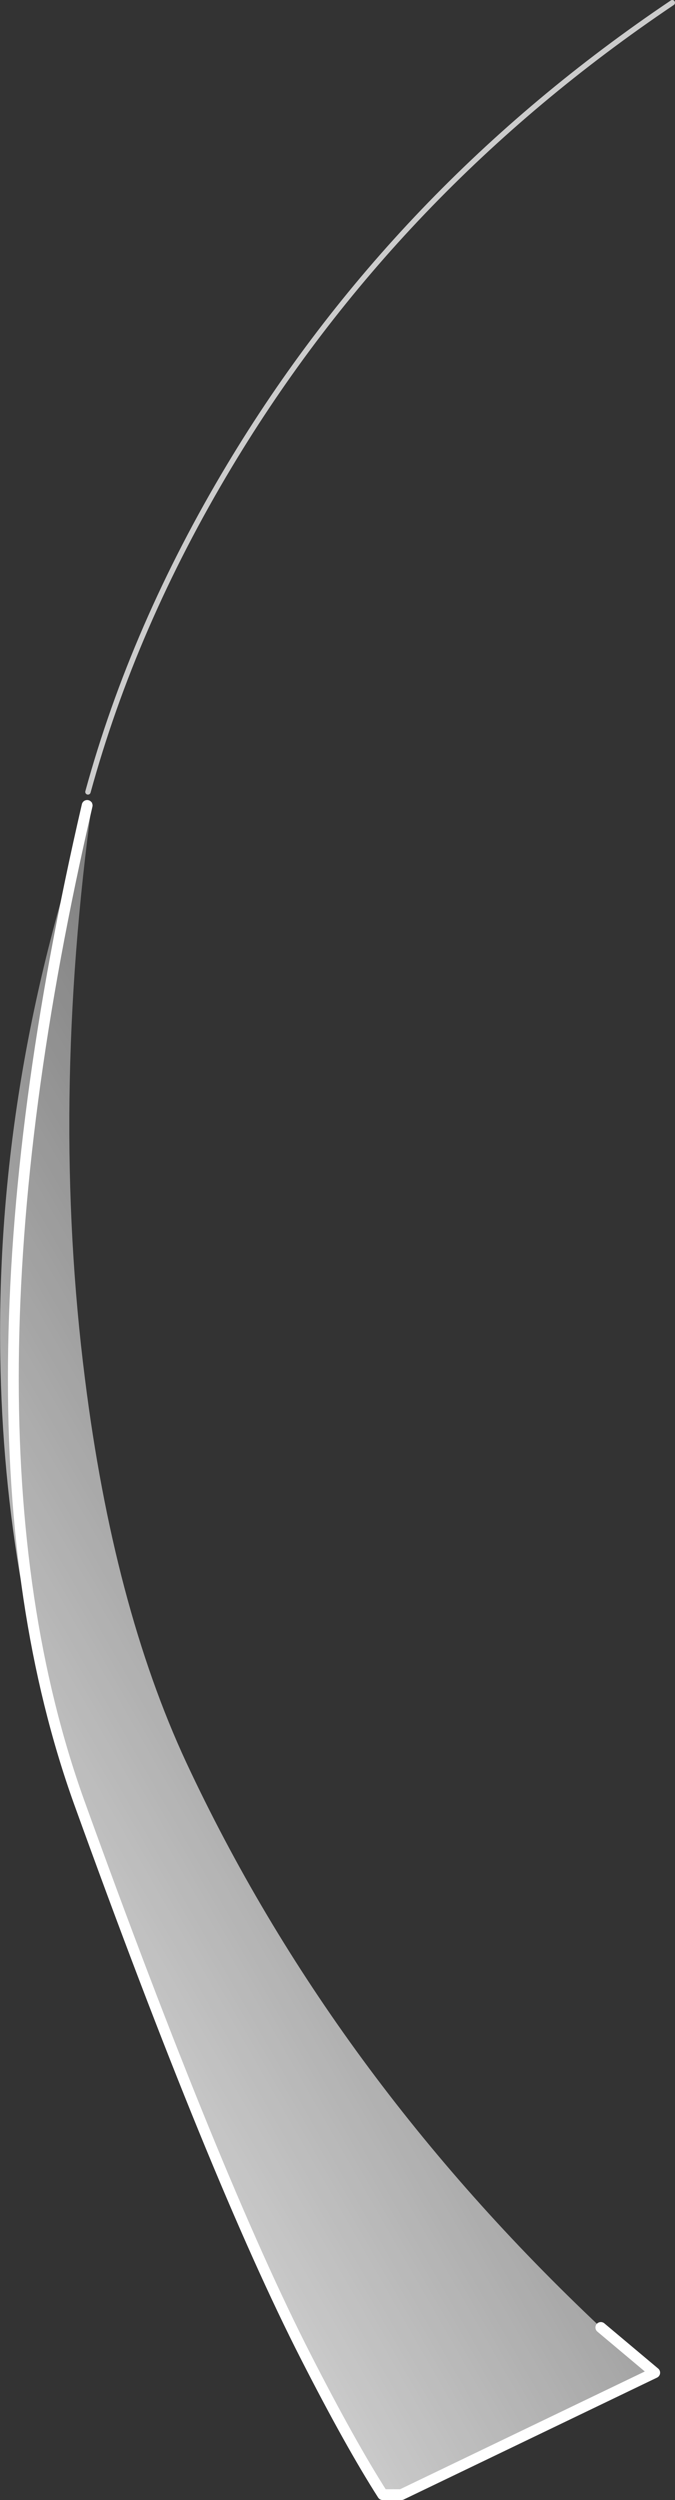 <?xml version="1.0" encoding="UTF-8" standalone="no"?>
<svg xmlns:ffdec="https://www.free-decompiler.com/flash" xmlns:xlink="http://www.w3.org/1999/xlink" ffdec:objectType="shape" height="461.4px" width="124.7px" xmlns="http://www.w3.org/2000/svg">
  <rect width="100%" height="100%" fill="#333333" stroke="none"/>
  <g transform="matrix(1.0, 0.0, 0.0, 1.0, 339.95, 228.35)">
    <path d="M-219.0 209.55 L-265.8 232.05 -269.25 232.05 Q-275.2 222.75 -283.4 206.7 -300.2 173.85 -325.35 104.2 -339.25 65.45 -339.9 21.95 -340.7 -29.15 -322.9 -80.5 -330.65 -24.25 -324.25 26.15 -319.0 67.95 -305.55 96.9 -278.7 154.4 -228.95 201.2 L-219.0 209.55" fill="url(#gradient0)" fill-rule="evenodd" stroke="none"/>
    <path d="M-323.7 -82.2 Q-315.3 -112.85 -297.55 -142.4 -266.9 -193.45 -215.75 -227.85" fill="none" stroke="#ffffff" stroke-linecap="round" stroke-linejoin="round" stroke-opacity="0.749" stroke-width="1.0"/>
    <path d="M-228.95 201.2 L-219.0 209.55 -265.8 232.05 -269.25 232.05 Q-275.2 222.75 -283.4 206.7 -300.2 173.85 -325.35 104.2 -350.35 34.5 -323.85 -79.7" fill="none" stroke="#ffffff" stroke-linecap="round" stroke-linejoin="round" stroke-width="2.0"/>
  </g>
  <defs>
    <linearGradient gradientTransform="matrix(-0.151, 0.086, -0.05, -0.087, -270.75, 83.6)" gradientUnits="userSpaceOnUse" id="gradient0" spreadMethod="pad" x1="-819.2" x2="819.2">
      <stop offset="0.0" stop-color="#ffffff" stop-opacity="0.0"/>
      <stop offset="0.769" stop-color="#ffffff" stop-opacity="0.753"/>
    </linearGradient>
  </defs>
</svg>
